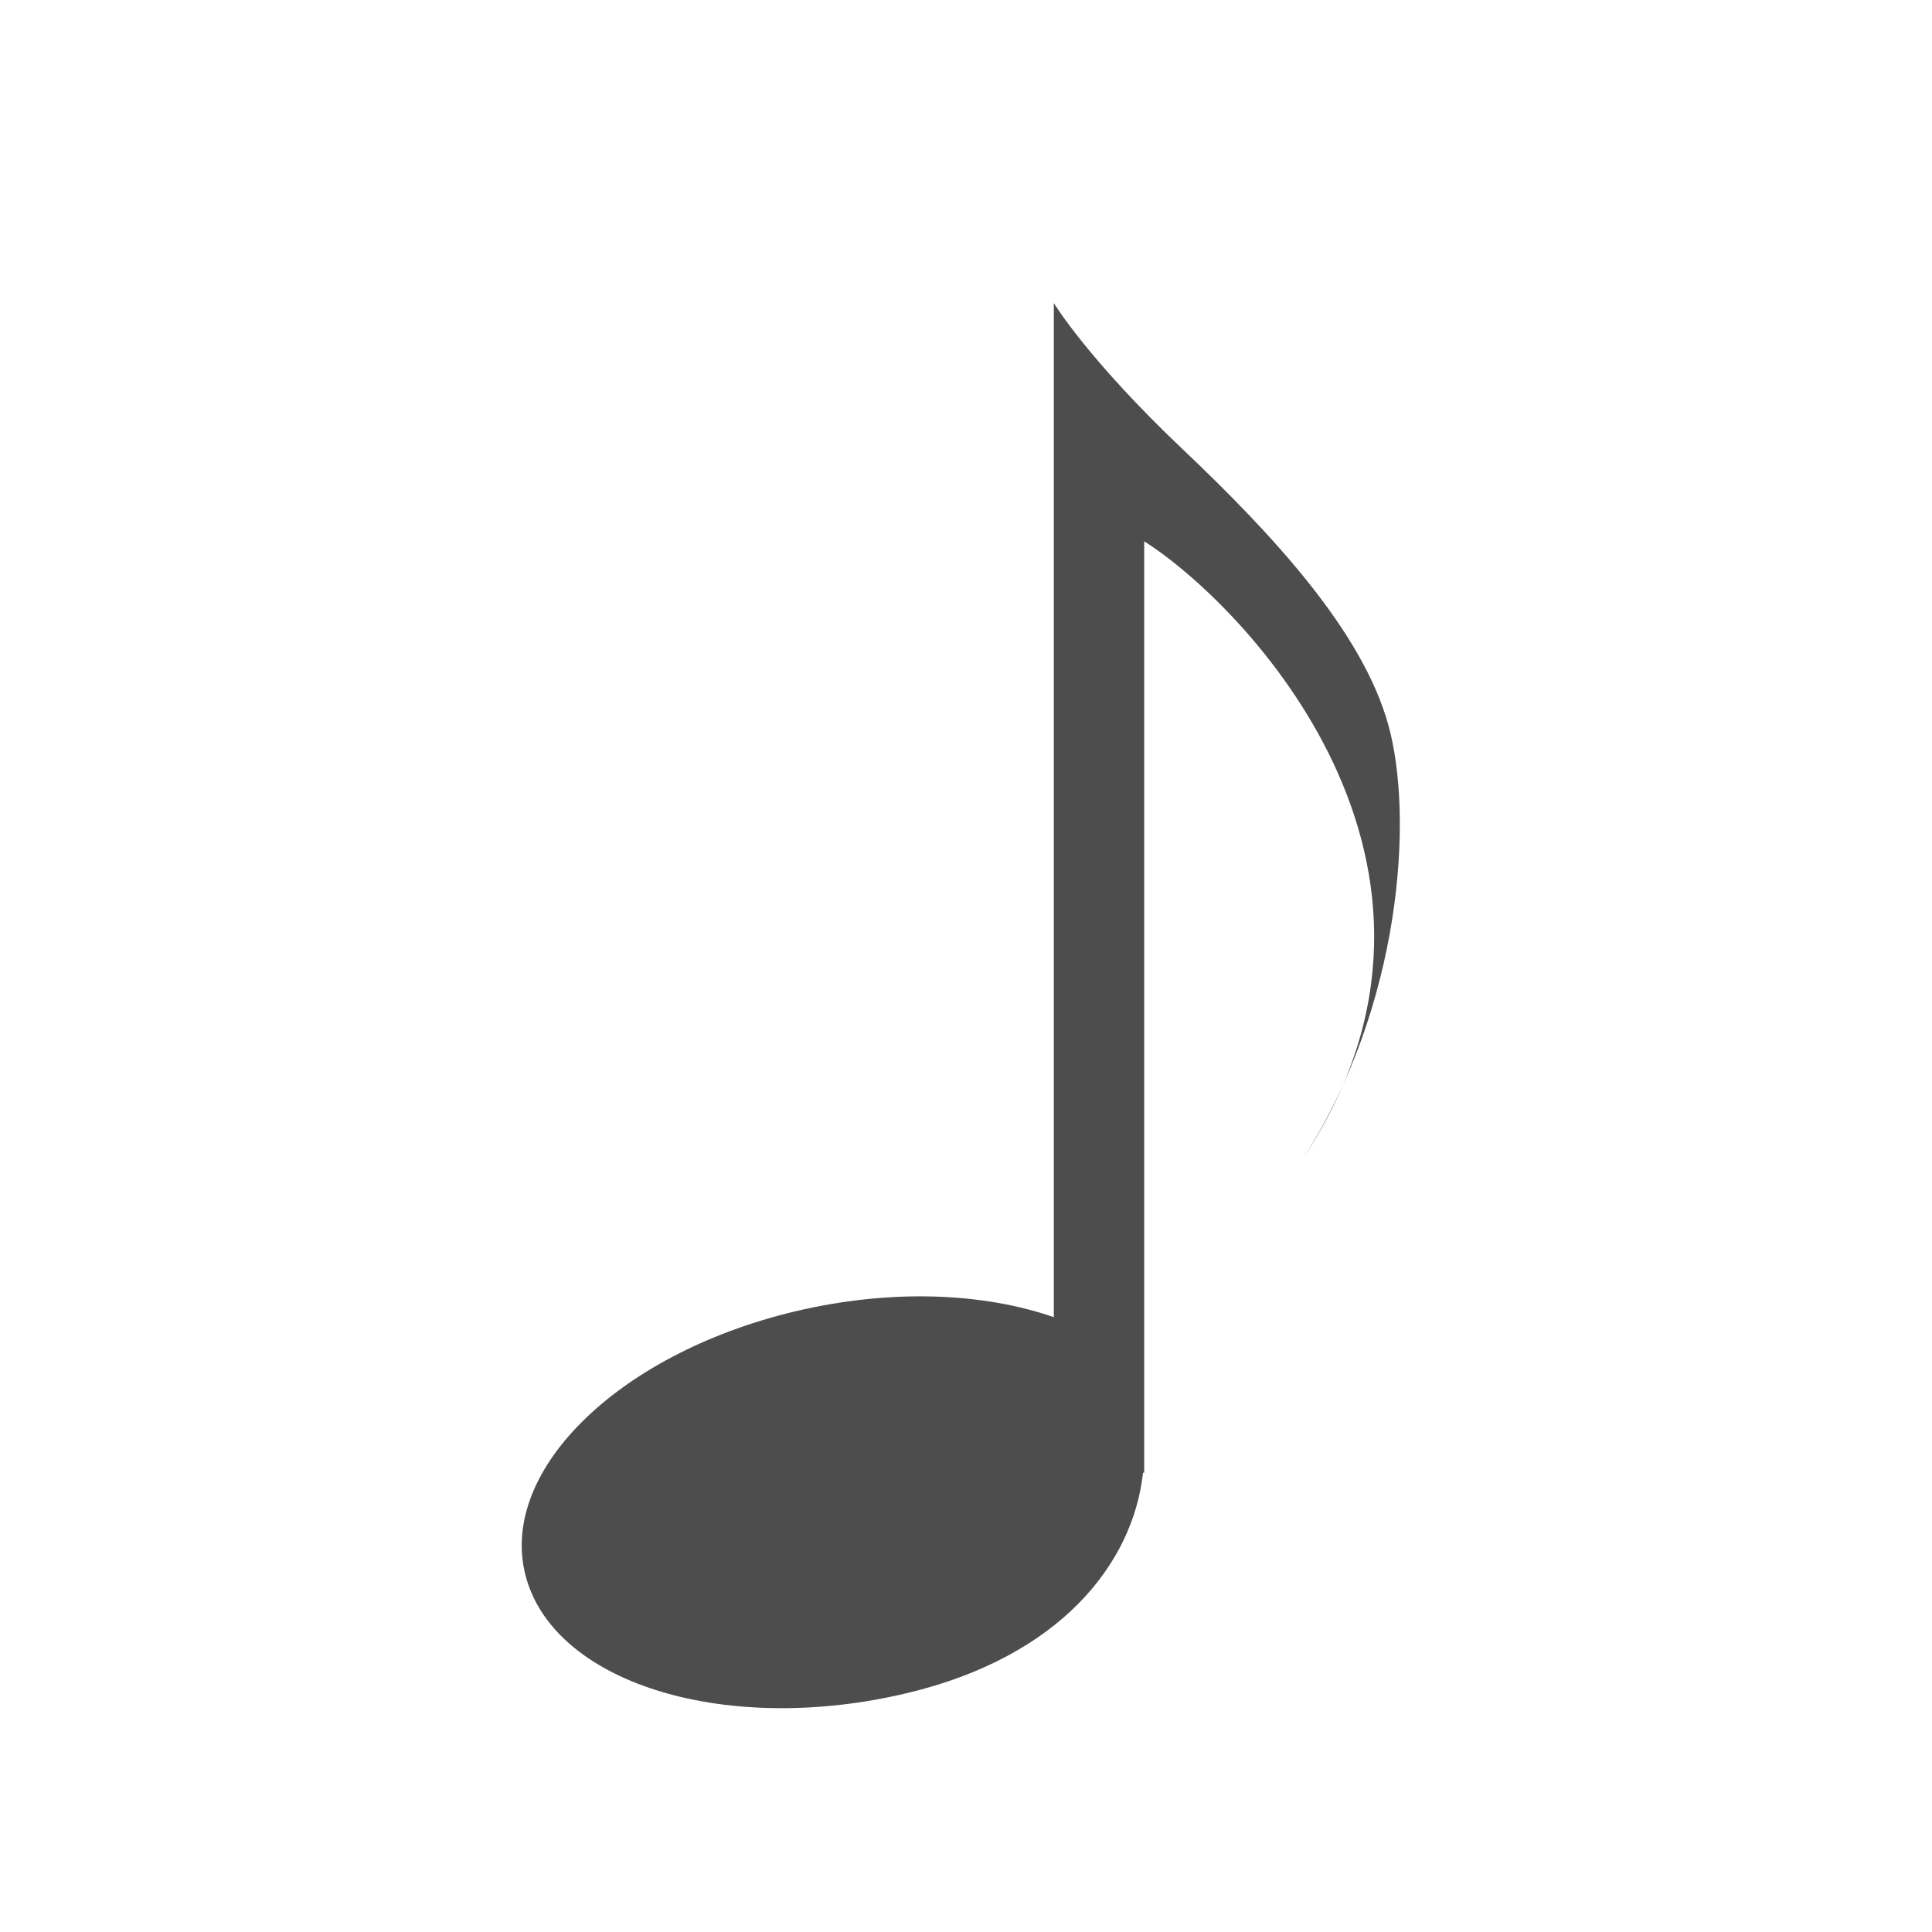 <?xml version="1.0" encoding="UTF-8" standalone="no"?>
<!-- Created with Inkscape (http://www.inkscape.org/) -->

<svg
   xmlns:dc="http://purl.org/dc/elements/1.1/"
   xmlns:cc="http://creativecommons.org/ns#"
   xmlns:rdf="http://www.w3.org/1999/02/22-rdf-syntax-ns#"
   xmlns:svg="http://www.w3.org/2000/svg"
   xmlns="http://www.w3.org/2000/svg"
   xmlns:xlink="http://www.w3.org/1999/xlink"
   xmlns:sodipodi="http://sodipodi.sourceforge.net/DTD/sodipodi-0.dtd"
   xmlns:inkscape="http://www.inkscape.org/namespaces/inkscape"
   width="22"
   height="22"
   id="svg3760"
   version="1.1"
   inkscape:version="0.48.5 r10040"
   sodipodi:docname="playlist.svg">
  <defs
     id="defs3762">
    <linearGradient
       inkscape:collect="always"
       xlink:href="#linearGradient3277"
       id="linearGradient5238"
       gradientUnits="userSpaceOnUse"
       gradientTransform="matrix(2.161,0,0,1.915,71.438,41.997)"
       x1="70.782"
       y1="83.017"
       x2="75.404"
       y2="22.03" />
    <linearGradient
       id="linearGradient3277">
      <stop
         id="stop3279"
         style="stop-color:#000000;stop-opacity:1;"
         offset="0" />
      <stop
         id="stop3281"
         style="stop-color:#292929;stop-opacity:1;"
         offset="1" />
    </linearGradient>
  </defs>
  <sodipodi:namedview
     id="base"
     pagecolor="#ffffff"
     bordercolor="#666666"
     borderopacity="1.0"
     inkscape:pageopacity="0.0"
     inkscape:pageshadow="2"
     inkscape:zoom="23.340048"
     inkscape:cx="9.5882887"
     inkscape:cy="14.113821"
     inkscape:document-units="px"
     inkscape:current-layer="layer1"
     showgrid="true"
     fit-margin-top="0"
     fit-margin-left="0"
     fit-margin-right="0"
     fit-margin-bottom="0"
     inkscape:window-width="1920"
     inkscape:window-height="1035"
     inkscape:window-x="-4"
     inkscape:window-y="29"
     inkscape:window-maximized="1"
     inkscape:showpageshadow="false"
     showguides="true">
    <inkscape:grid
       type="xygrid"
       id="grid4106"
       originx="-1px"
       originy="-1px" />
    <sodipodi:guide
       position="2,20"
       orientation="0,18"
       id="guide4229" />
    <sodipodi:guide
       position="20,20"
       orientation="18,0"
       id="guide4231" />
    <sodipodi:guide
       position="20,2"
       orientation="0,-18"
       id="guide4233" />
    <sodipodi:guide
       position="2,2"
       orientation="-18,0"
       id="guide4235" />
    <sodipodi:guide
       position="19,3"
       orientation="0,-16"
       id="guide4241" />
    <sodipodi:guide
       position="3,19"
       orientation="6,0"
       id="guide4155" />
    <sodipodi:guide
       position="19,13"
       orientation="-6,0"
       id="guide4167" />
    <sodipodi:guide
       position="19,19"
       orientation="0,-6"
       id="guide4169" />
  </sodipodi:namedview>
  <g
     inkscape:label="Capa 1"
     inkscape:groupmode="layer"
     id="layer1"
     transform="translate(-551.286,-607.648)">
    <path
       style="fill:#4d4d4d;fill-opacity:1;stroke:none"
       id="path10658"
       inkscape:connector-curvature="0"
       d="m 563.286,611.1 0,11.547 c -0.808,-0.281 -1.865,-0.325 -2.955,-0.064 -2.038,0.488 -3.406,1.855 -3.047,3.054 0.359,1.199 2.3,1.777 4.338,1.289 1.731,-0.415 2.565,-1.467 2.68,-2.508 l 0.013,0 0,-10.606 c 1.125,0.711 4.015,3.685 1.814,7.021 1.112,-1.728 1.261,-3.88 0.964,-4.938 -0.297,-1.057 -1.299,-2.144 -2.334,-3.126 -1.088,-1.031 -1.473,-1.67 -1.473,-1.67 z" />
  </g>
</svg>
